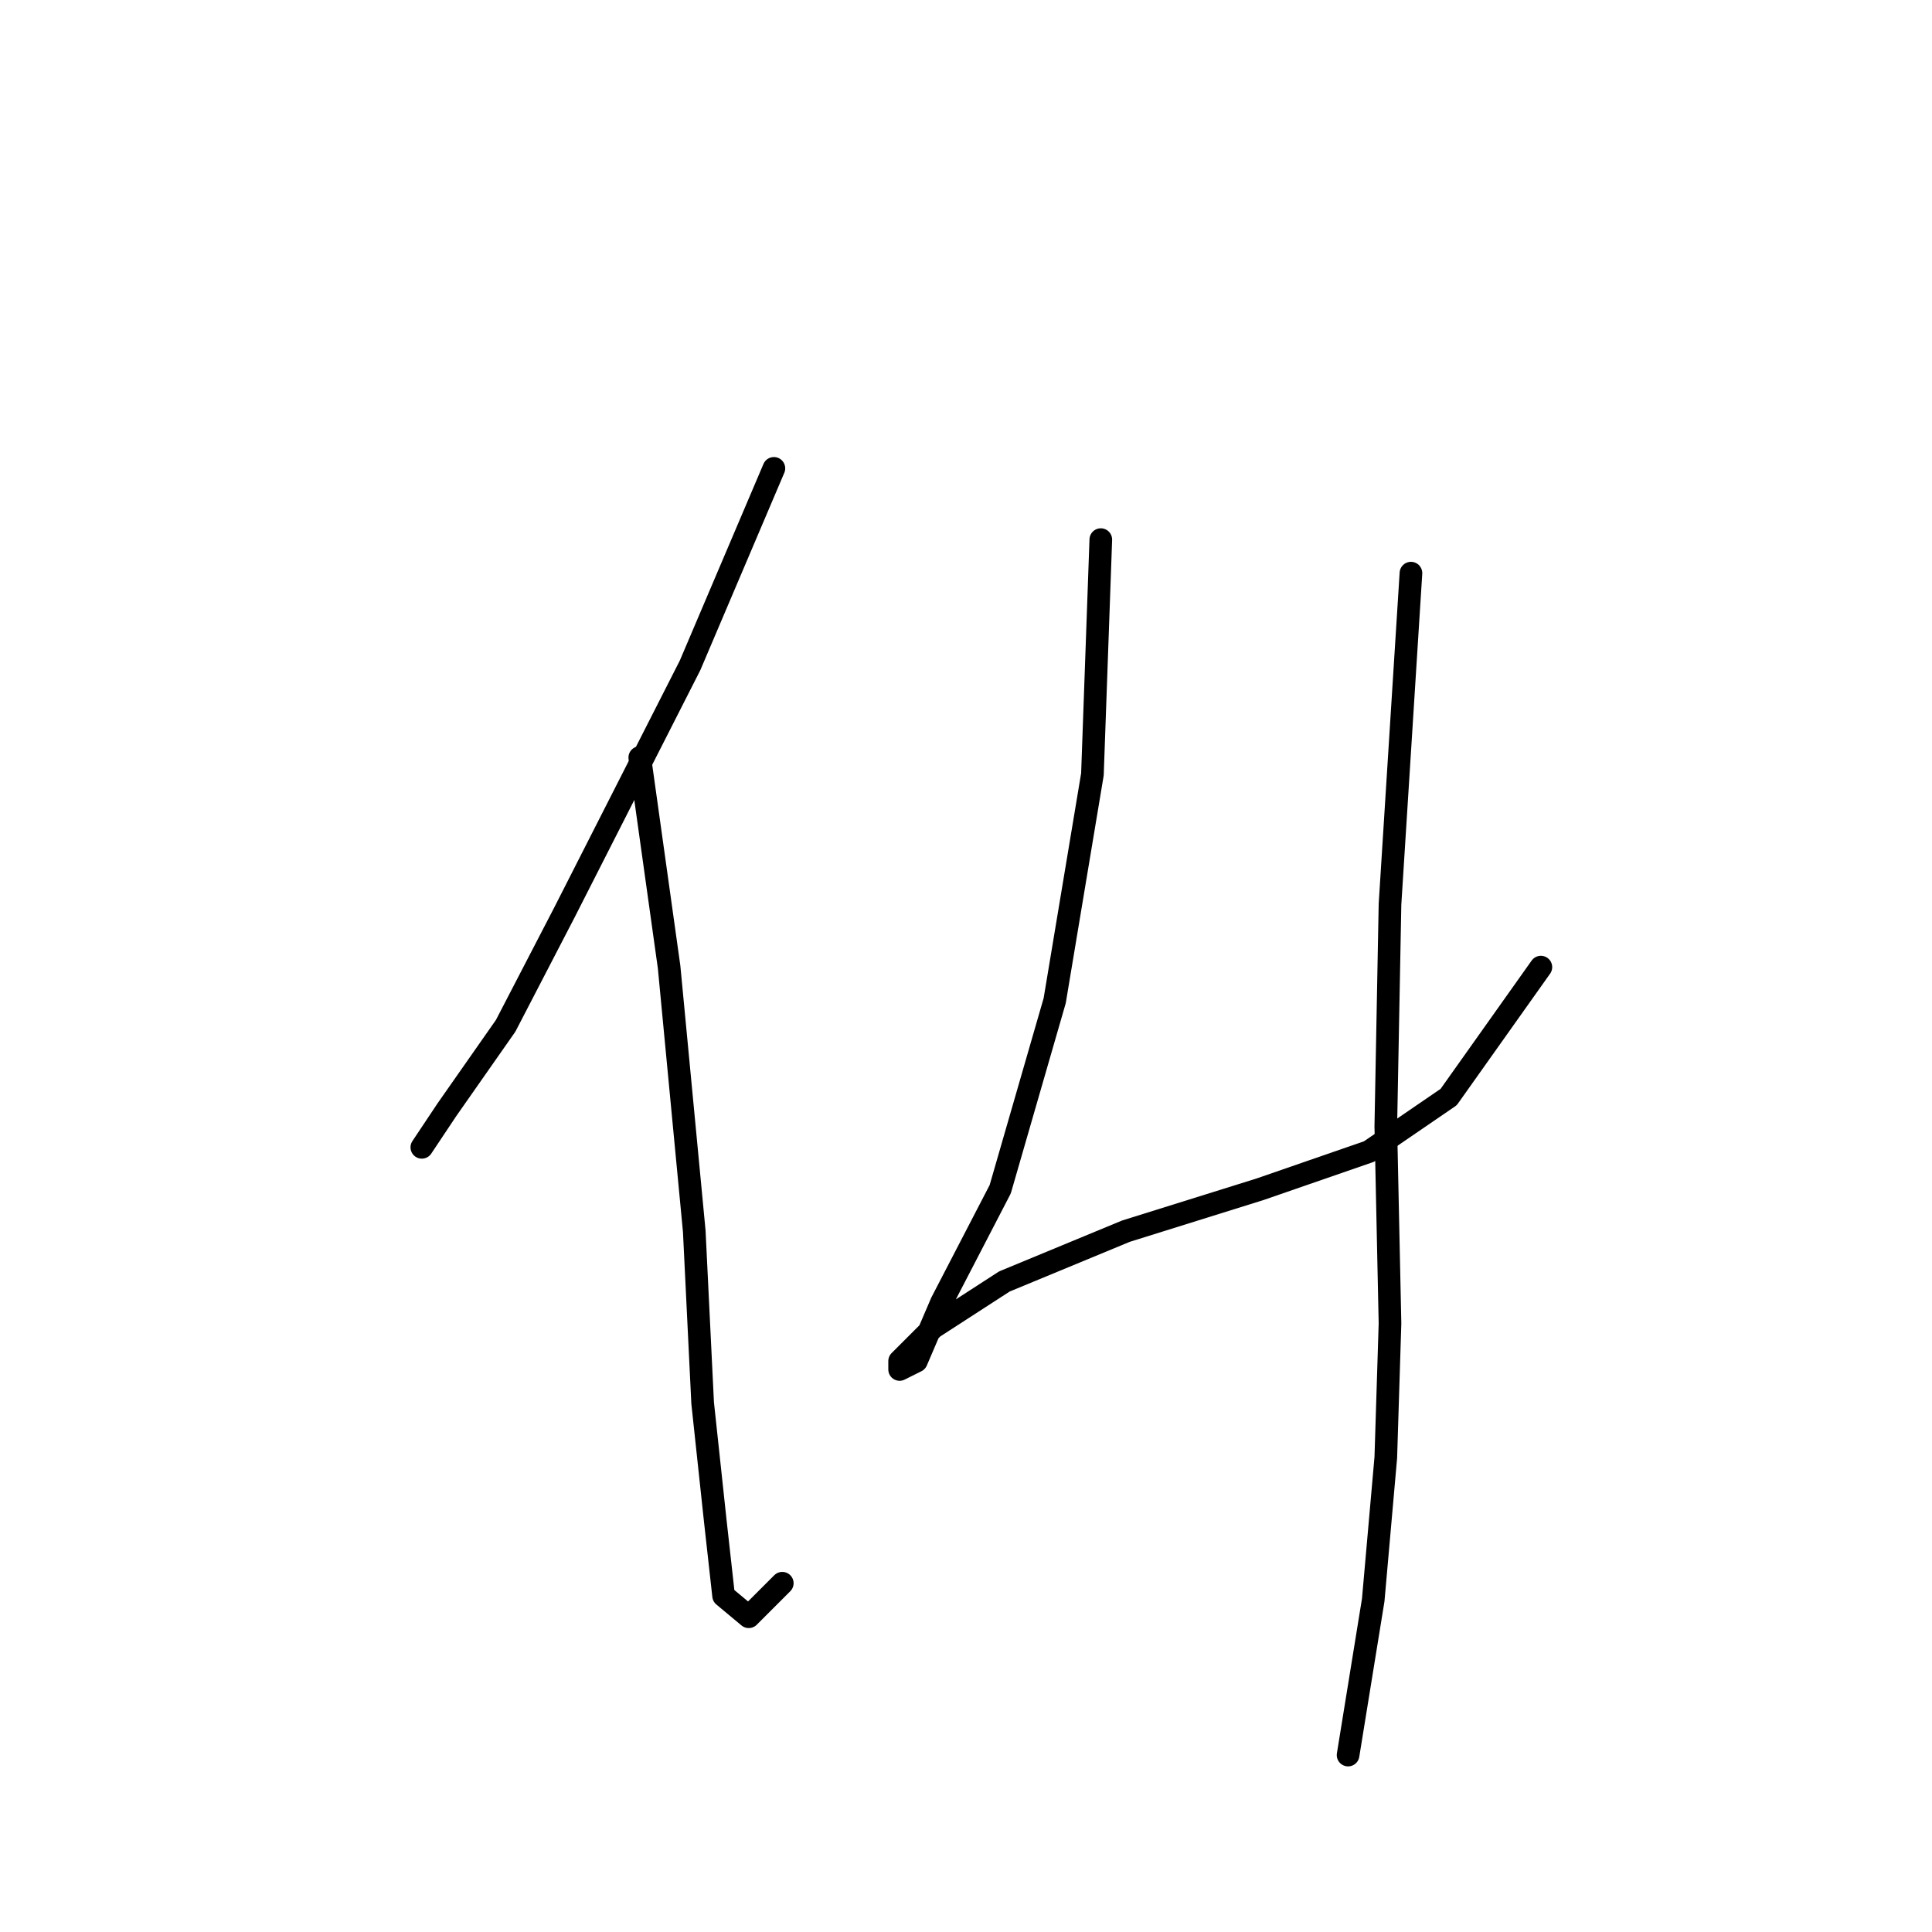 <?xml version="1.0" standalone="no"?>
    <svg width="256" height="256" xmlns="http://www.w3.org/2000/svg" version="1.1">
    <polyline stroke="black" stroke-width="3" stroke-linecap="round" fill="transparent" stroke-linejoin="round" points="102.545 62.061 91.438 88.163 74.777 120.929 67.002 135.923 59.227 147.03 55.895 152.028 55.895 152.028 " />
        <polyline stroke="black" stroke-width="3" stroke-linecap="round" fill="transparent" stroke-linejoin="round" points="84.774 100.381 88.661 128.148 91.993 163.135 93.104 185.905 94.77 201.455 95.881 211.451 99.213 214.228 103.656 209.785 103.656 209.785 " />
        <polyline stroke="black" stroke-width="3" stroke-linecap="round" fill="transparent" stroke-linejoin="round" points="145.862 71.502 144.752 102.602 139.753 132.591 132.534 157.582 124.759 172.576 121.427 180.351 119.205 181.462 119.205 180.351 123.648 175.909 133.089 169.8 149.194 163.135 166.966 157.582 181.405 152.584 191.957 145.364 204.174 128.148 204.174 128.148 " />
        <polyline stroke="black" stroke-width="3" stroke-linecap="round" fill="transparent" stroke-linejoin="round" points="186.958 75.945 184.182 119.818 183.626 149.252 184.182 175.353 183.626 193.125 181.96 212.006 178.628 232.555 178.628 232.555 " />
        </svg>